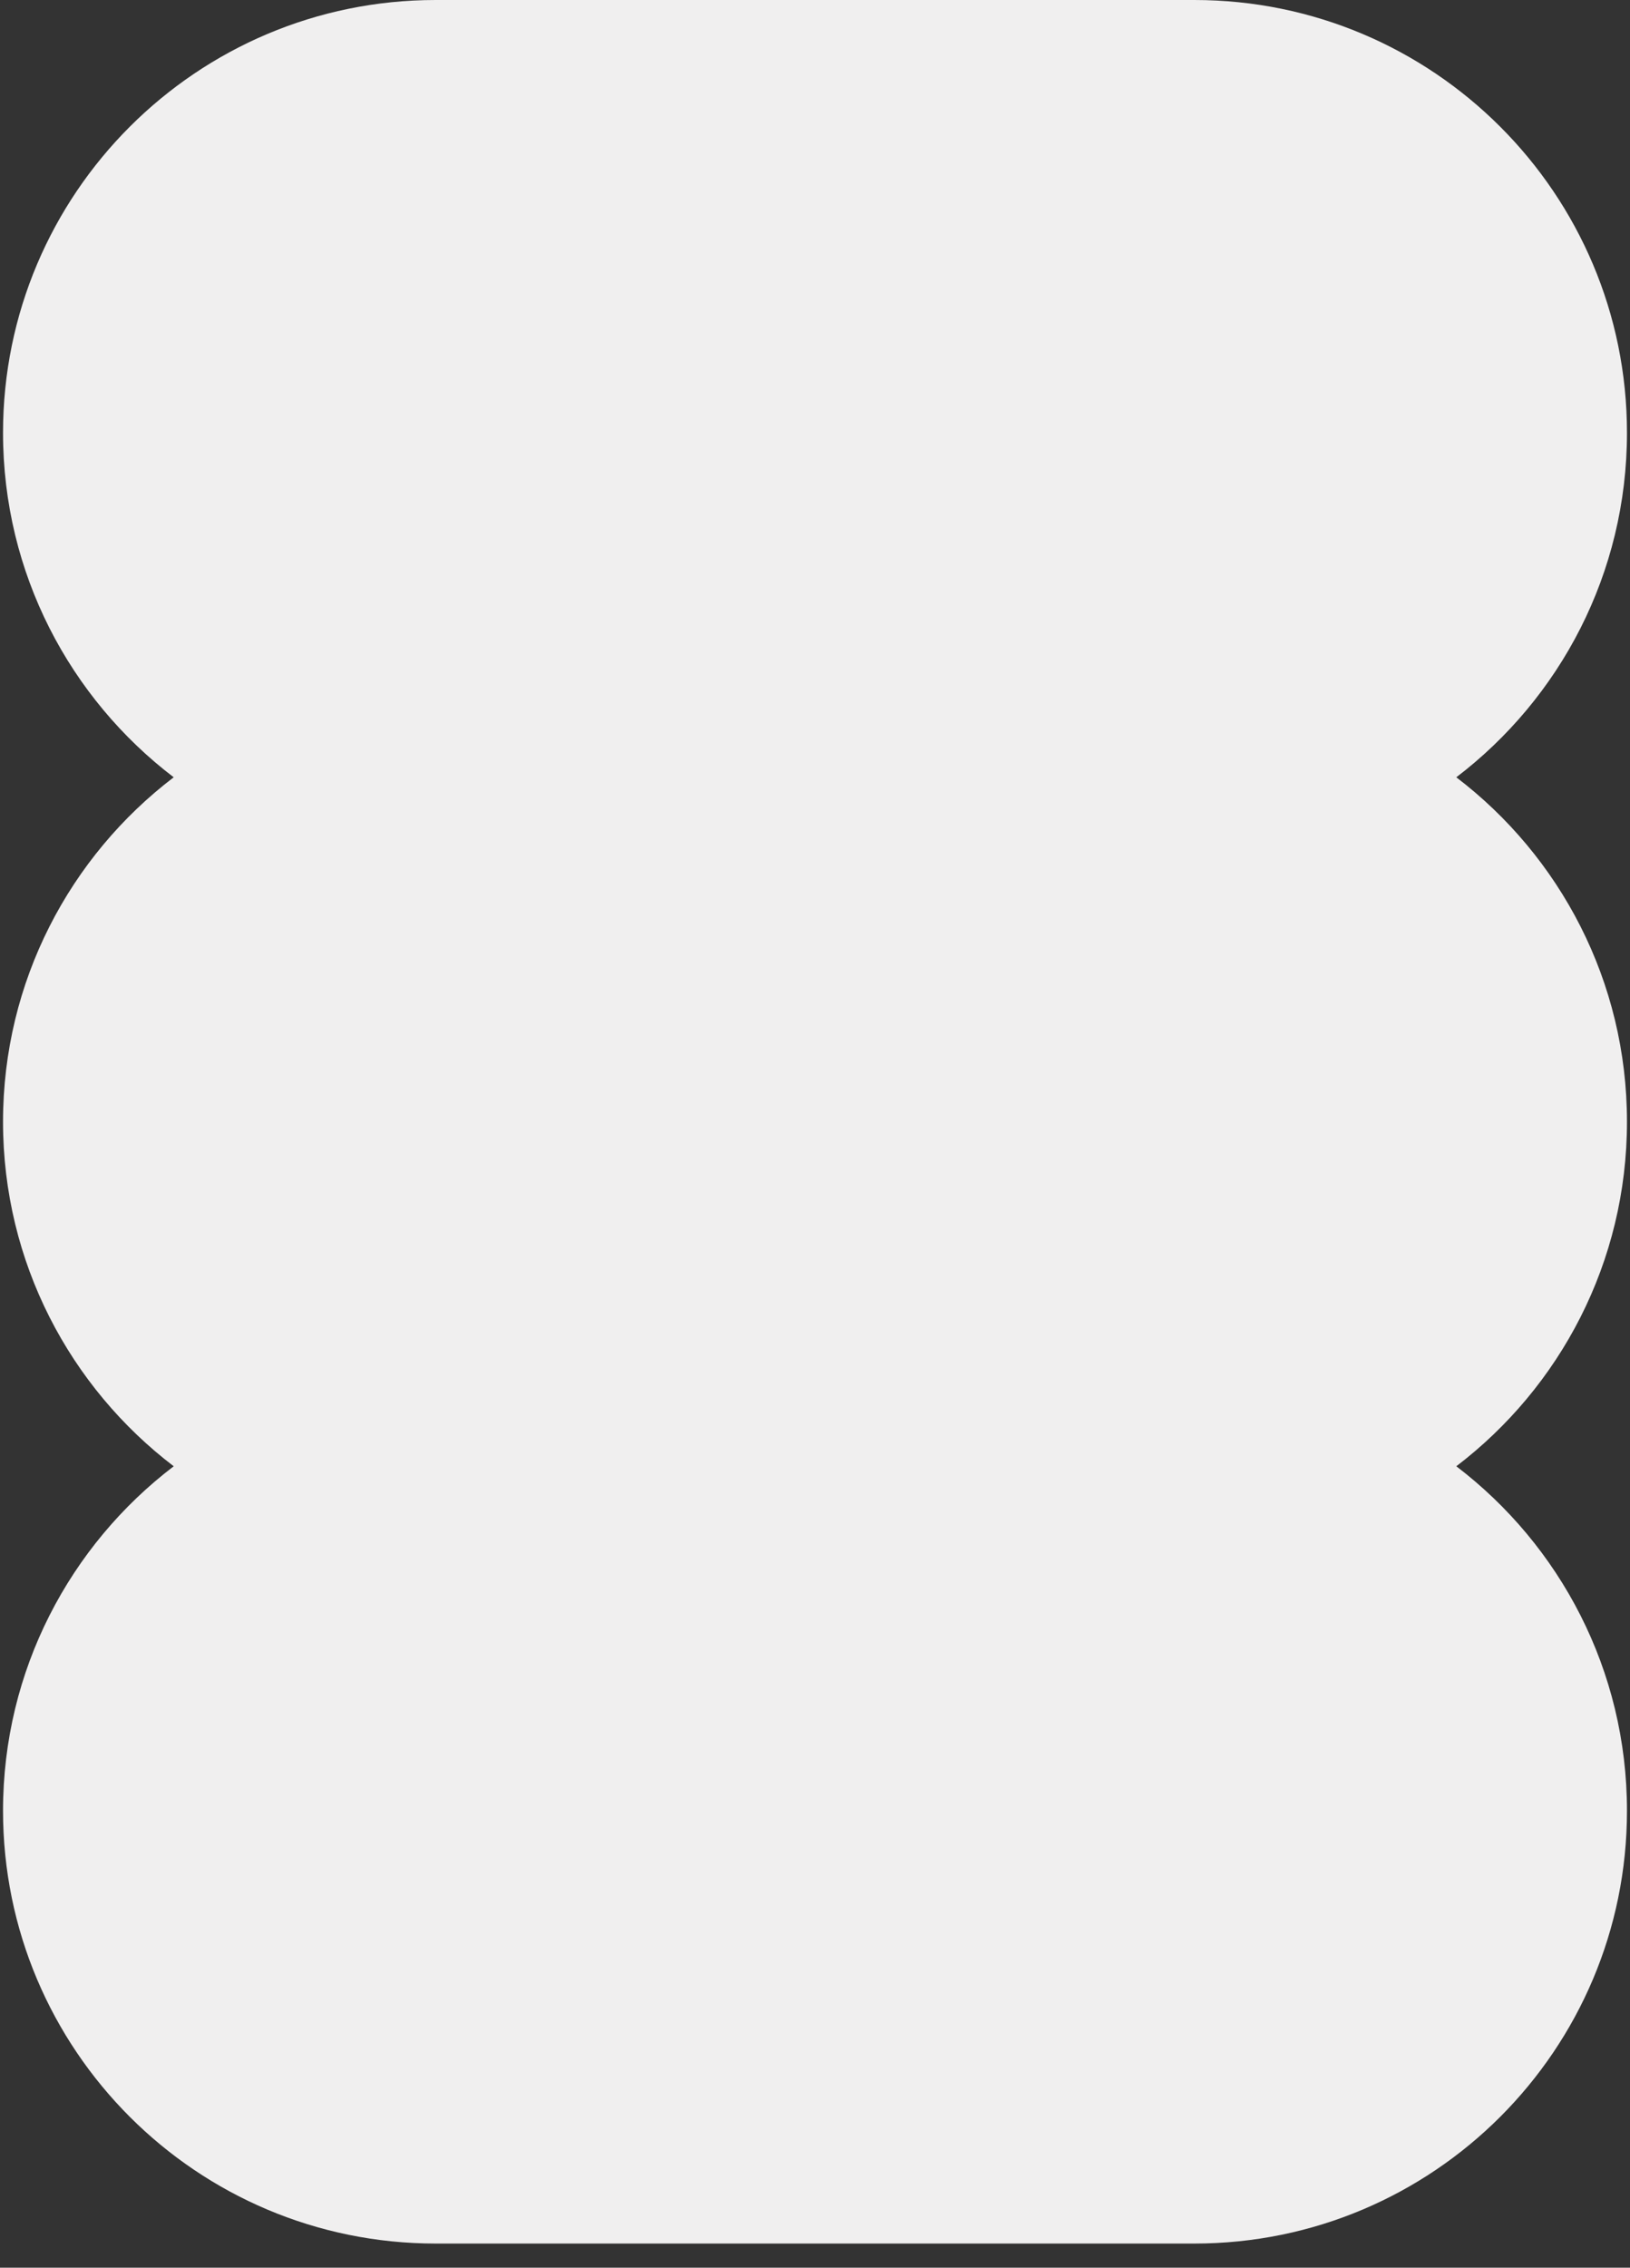 <svg width="64" height="89" viewBox="0 0 64 89" fill="none" xmlns="http://www.w3.org/2000/svg">
<rect x="0" y="0" width="64" height="89" fill="#333333" stroke="none"/>
<path fill-rule="evenodd" clipRule="evenodd" d="M0.119 16.986C0.119 7.605 7.724 0 17.106 0H46.895C56.276 0 63.881 7.605 63.881 16.986C63.881 22.502 61.252 27.403 57.18 30.506C61.252 33.609 63.881 38.511 63.881 44.026C63.881 49.541 61.252 54.443 57.18 57.546C61.252 60.649 63.881 65.55 63.881 71.066C63.881 80.447 56.276 88.052 46.895 88.052H17.106C7.724 88.052 0.119 80.447 0.119 71.066C0.119 65.55 2.748 60.649 6.821 57.546C2.748 54.443 0.119 49.541 0.119 44.026C0.119 38.511 2.748 33.609 6.82 30.506C2.748 27.403 0.119 22.502 0.119 16.986Z" fill="#F0EFEF"/>
</svg>
